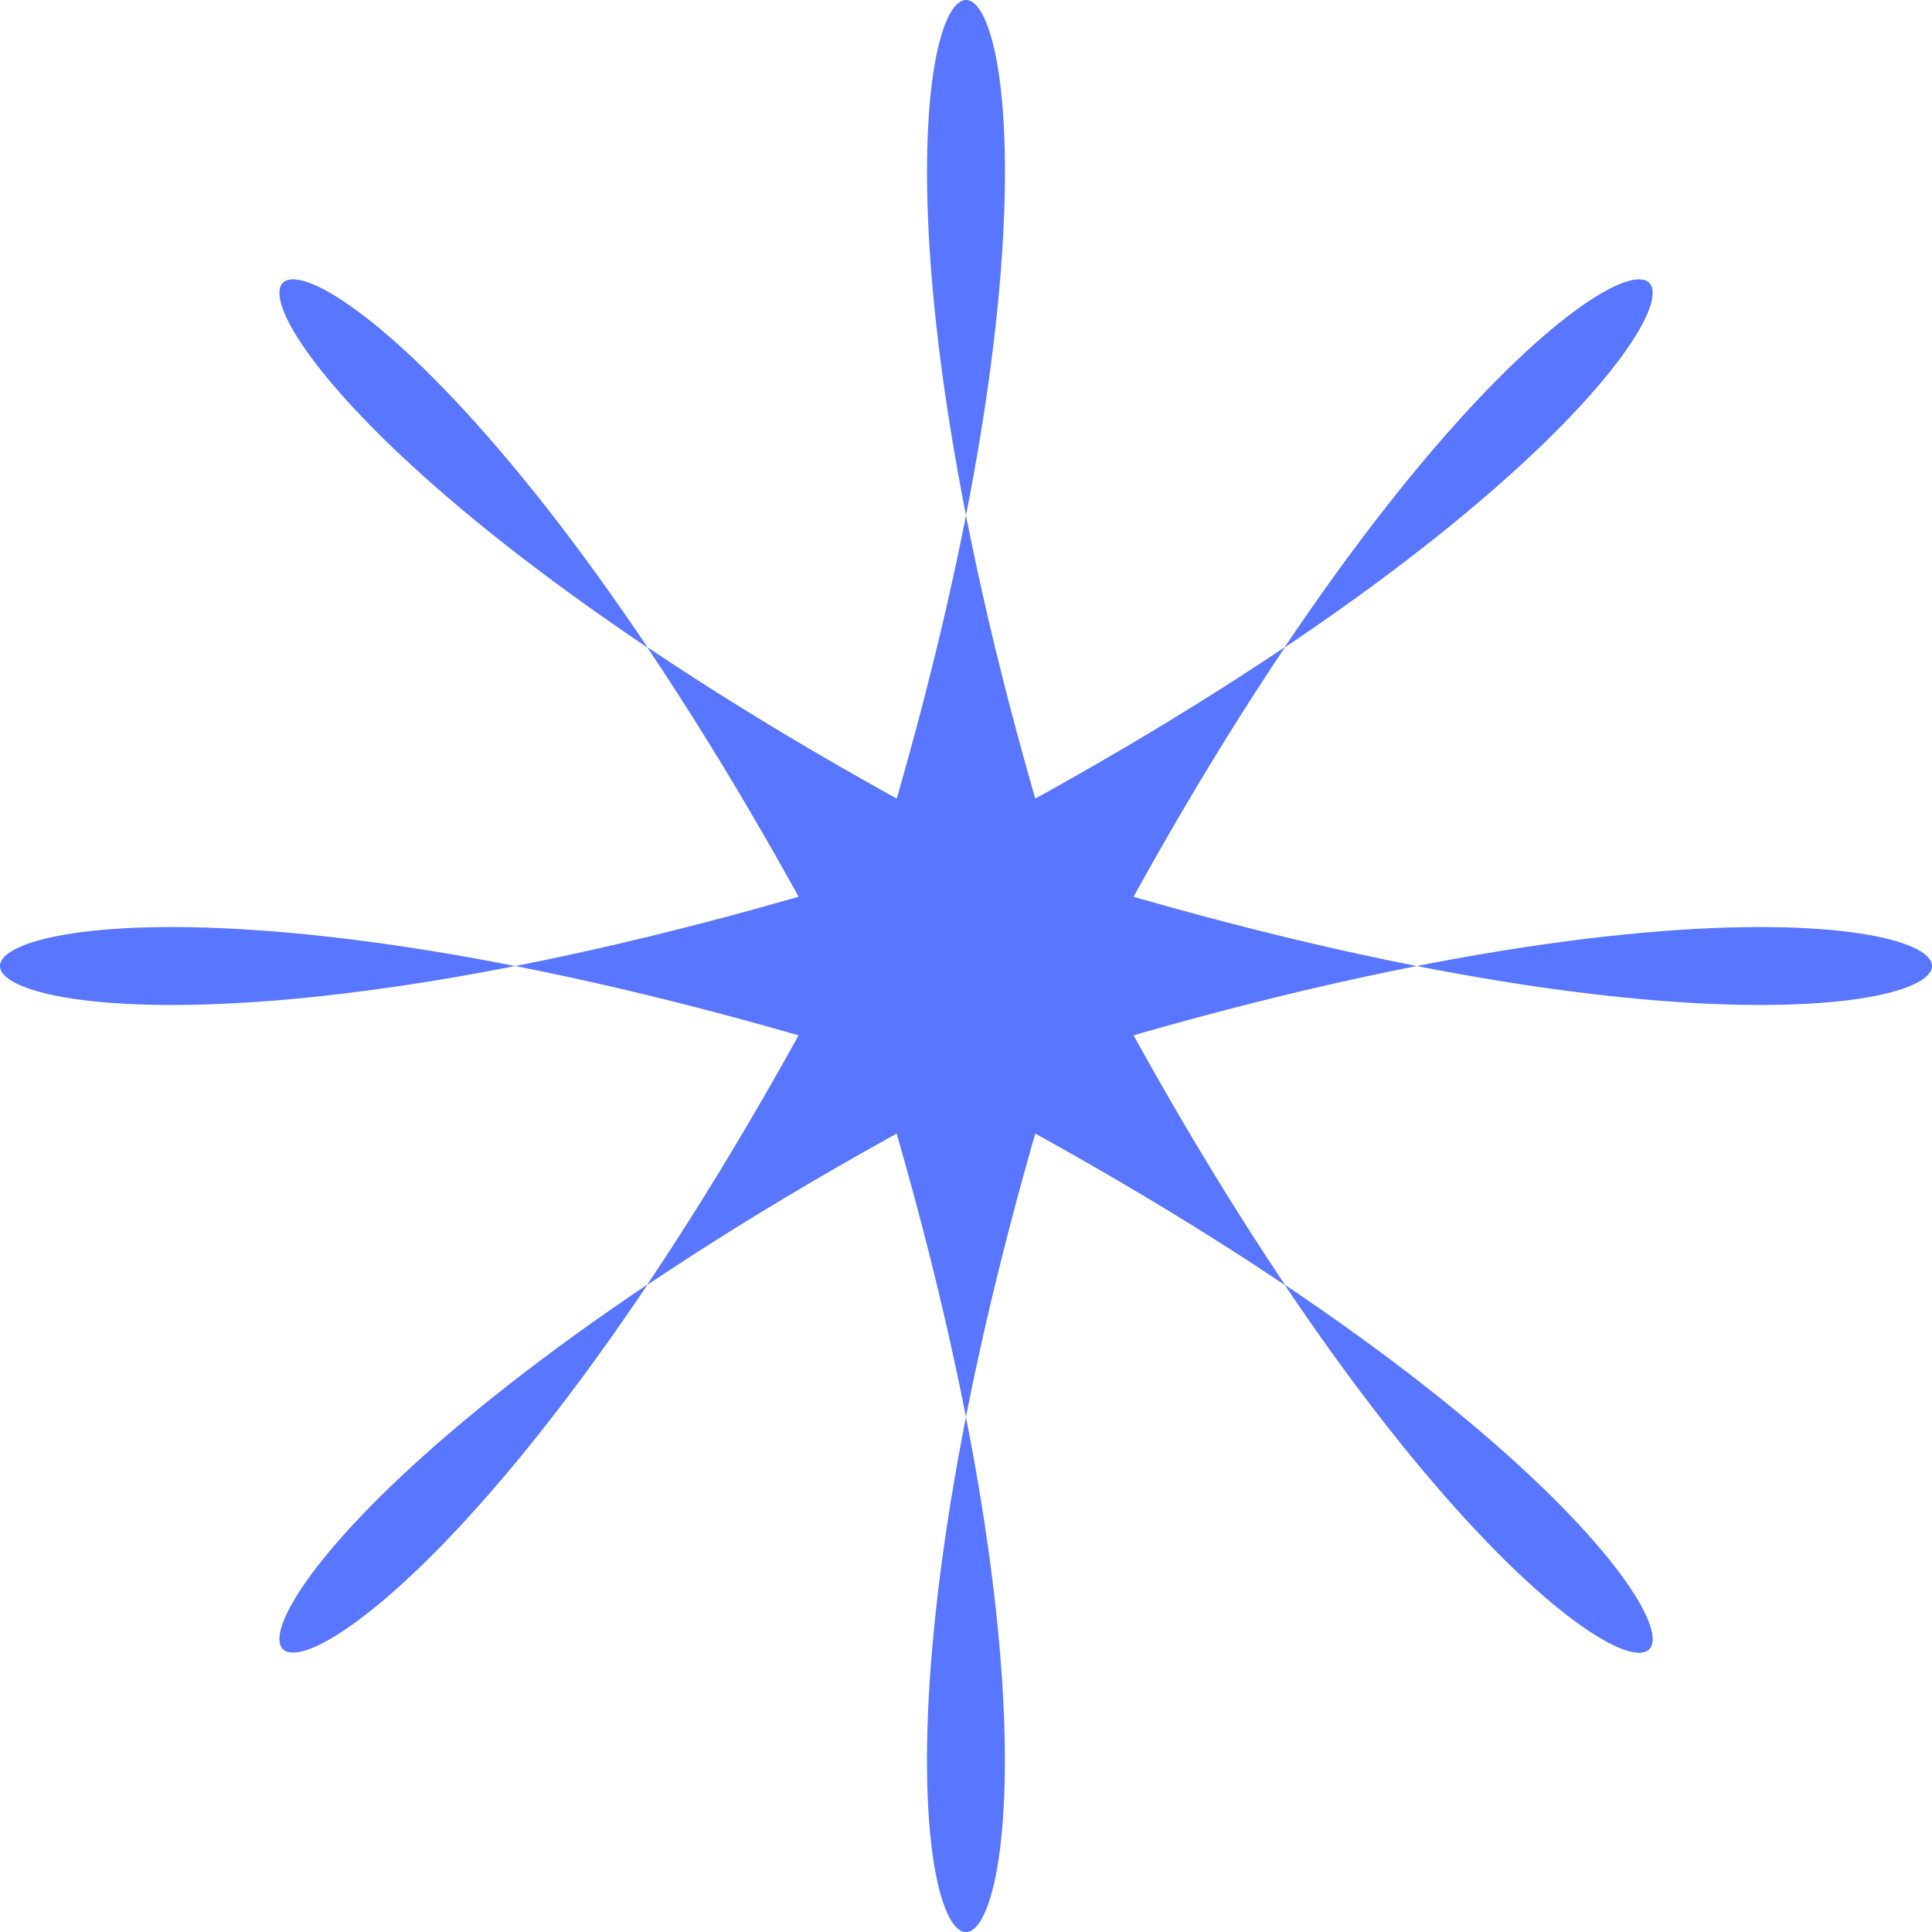 <svg width="20" height="20" viewBox="0 0 20 20" fill="none" xmlns="http://www.w3.org/2000/svg">
<path d="M7.253 10.001C22.738 17.036 17.035 22.739 10.001 7.253C2.966 22.737 -2.737 17.034 12.747 10.001C-2.737 2.965 2.966 -2.738 10.001 12.747C17.035 -2.738 22.738 2.965 7.253 10.001Z" fill="#5876FF"/>
<path d="M8.057 8.058C14.032 23.982 5.966 23.982 11.943 8.058C-3.981 14.033 -3.981 5.967 11.942 11.943C5.967 -3.981 14.033 -3.981 8.058 11.943C23.981 5.967 23.981 14.033 8.057 8.058Z" fill="#5876FF"/>
<path d="M7.253 10.001C22.738 17.036 17.035 22.739 10.001 7.253C2.966 22.737 -2.737 17.034 12.747 10.001C-2.737 2.965 2.966 -2.738 10.001 12.747C17.035 -2.738 22.738 2.965 7.253 10.001Z" fill="#5876FF"/>
</svg>
